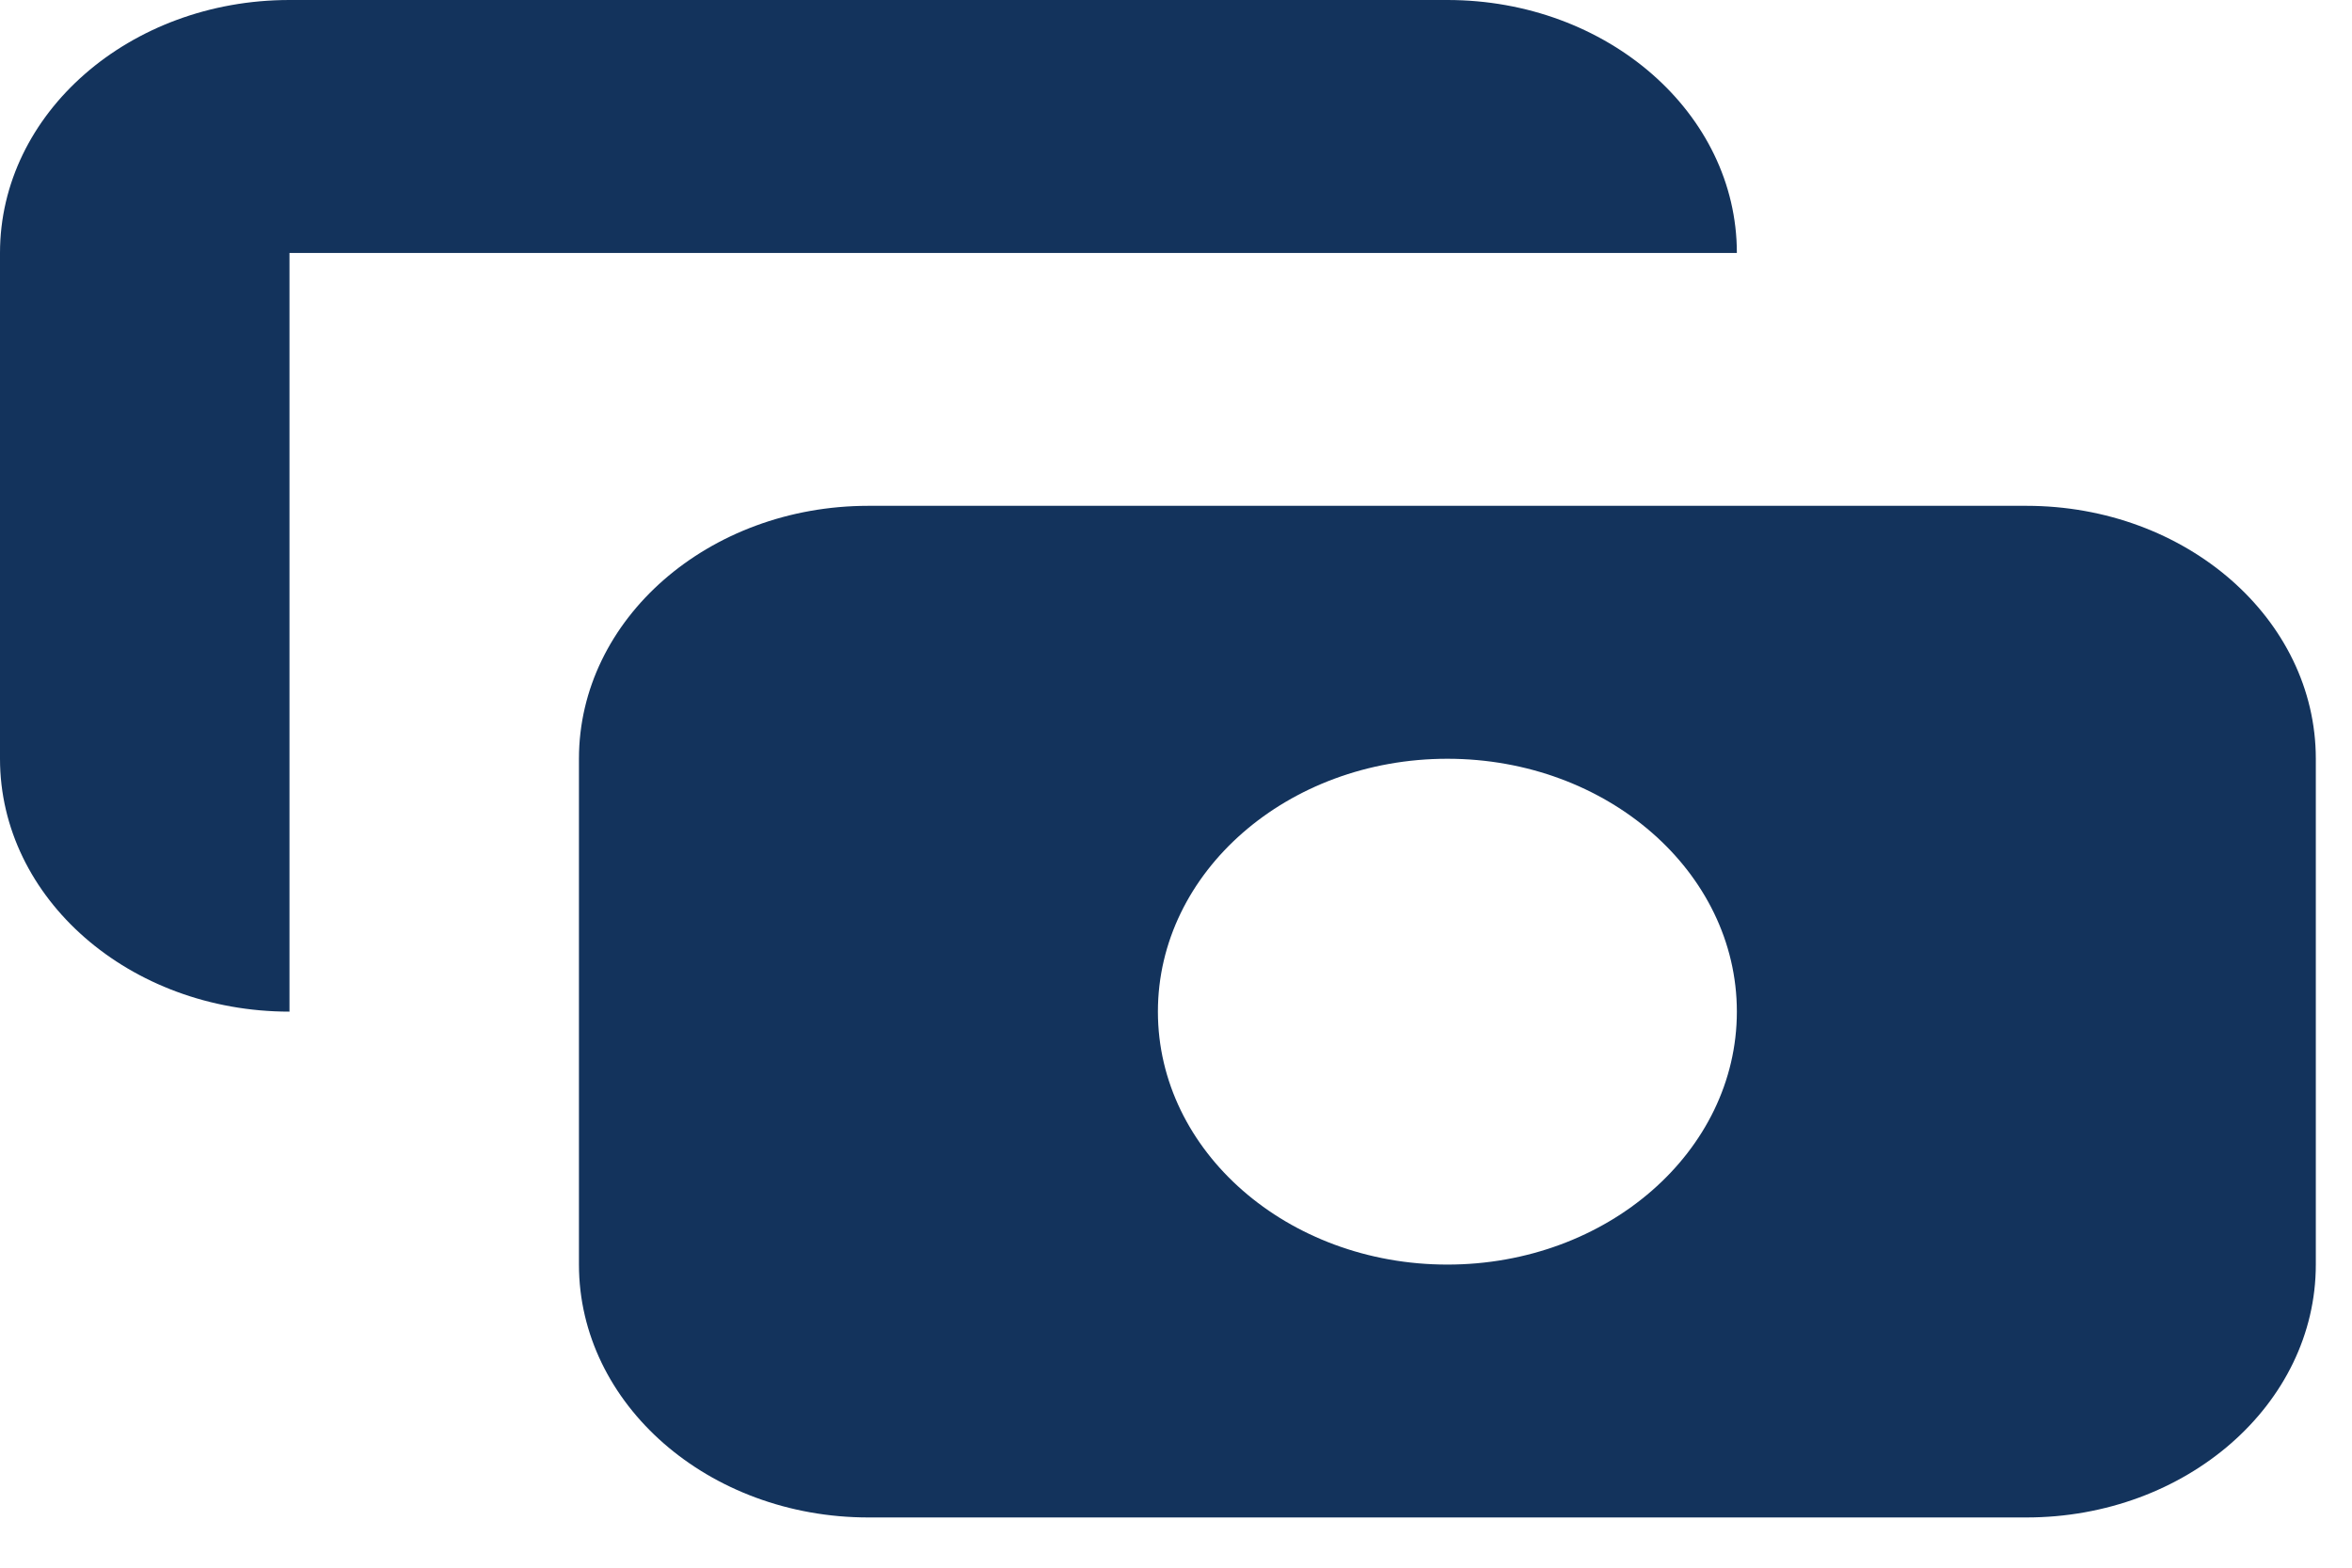 <svg width="39" height="26" viewBox="0 0 39 26" fill="none" xmlns="http://www.w3.org/2000/svg">
<path d="M4.8 0C2.149 0 0 1.878 0 4.195V12.584C0 14.9 2.149 16.778 4.8 16.778L4.8 4.195H28.8C28.8 1.878 26.651 0 24 0H4.8Z" fill="#13335C"/>
<path fill-rule="evenodd" clip-rule="evenodd" d="M9.6 12.584C9.6 10.267 11.749 8.389 14.4 8.389H33.6C36.251 8.389 38.4 10.267 38.4 12.584V20.973C38.4 23.289 36.251 25.167 33.6 25.167H14.4C11.749 25.167 9.6 23.289 9.6 20.973V12.584ZM24 20.973C26.651 20.973 28.8 19.095 28.8 16.778C28.8 14.462 26.651 12.584 24 12.584C21.349 12.584 19.2 14.462 19.2 16.778C19.2 19.095 21.349 20.973 24 20.973Z" fill="#13335C"/>
</svg>
